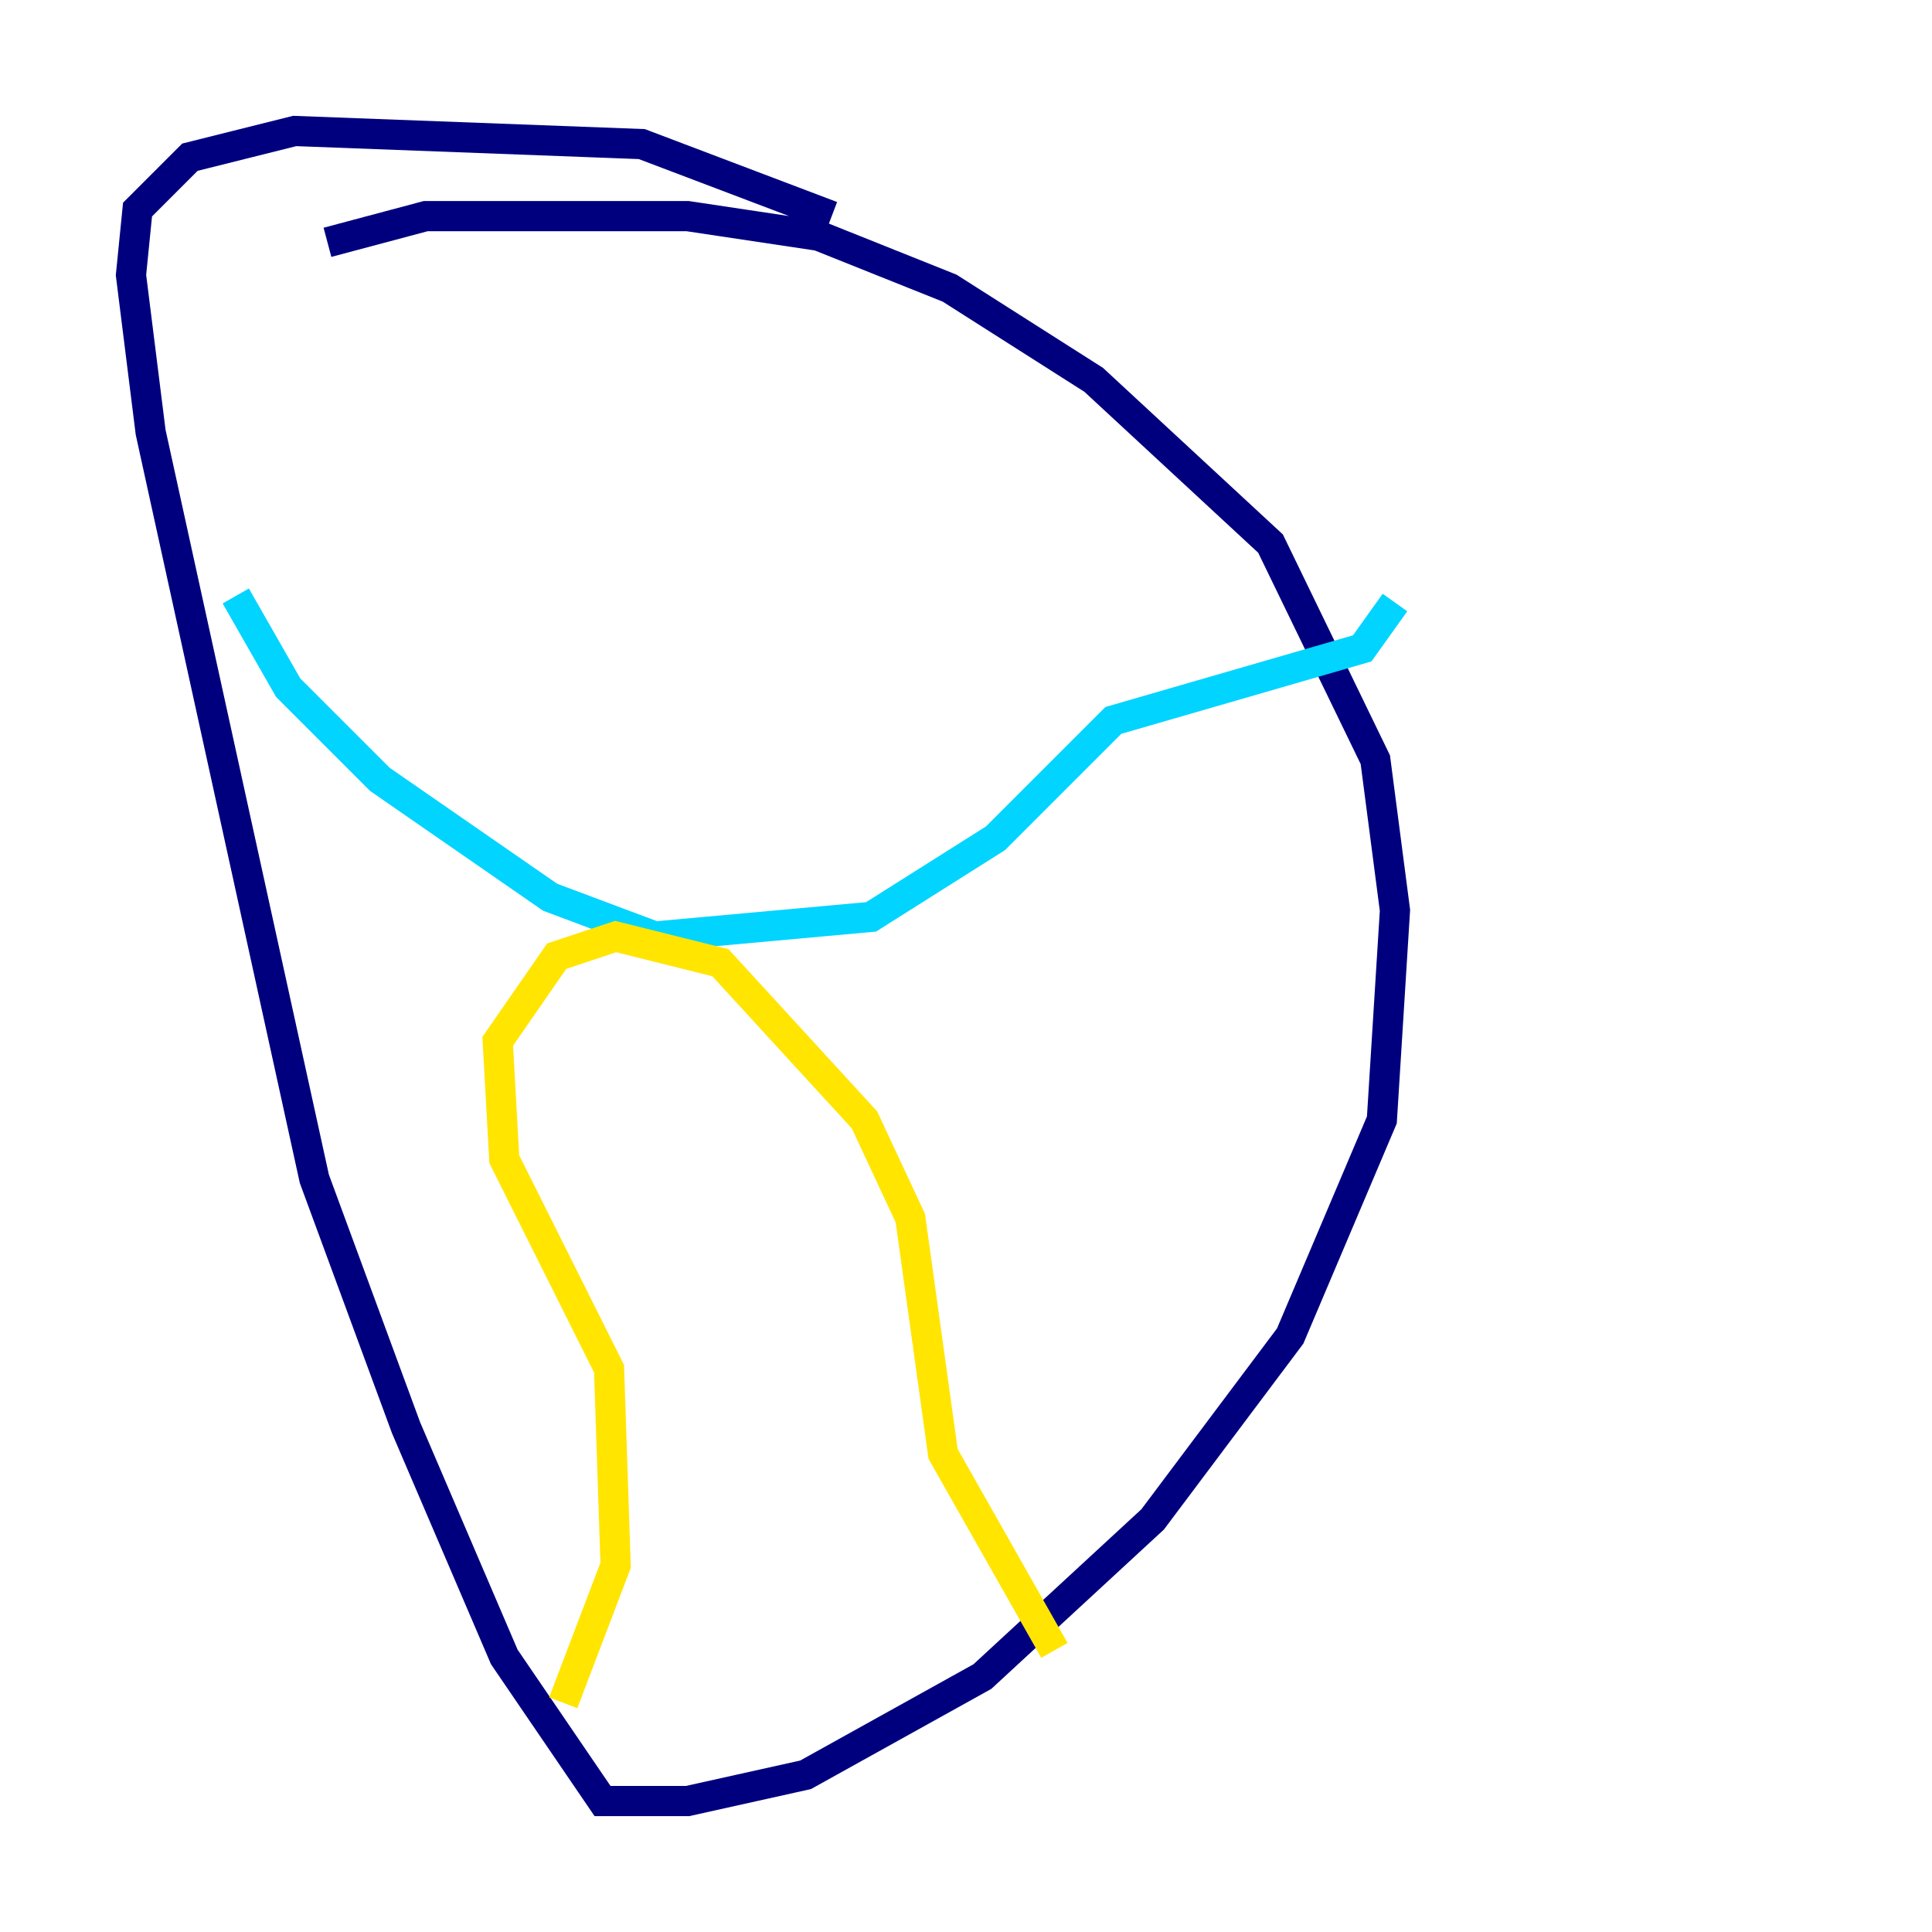 <?xml version="1.0" encoding="utf-8" ?>
<svg baseProfile="tiny" height="128" version="1.2" viewBox="0,0,128,128" width="128" xmlns="http://www.w3.org/2000/svg" xmlns:ev="http://www.w3.org/2001/xml-events" xmlns:xlink="http://www.w3.org/1999/xlink"><defs /><polyline fill="none" points="21.695,16.054 28.203,14.319 45.559,14.319 54.237,15.62 62.915,19.091 72.461,25.166 84.176,36.014 91.119,50.332 92.42,60.312 91.552,74.197 85.478,88.515 76.366,100.664 65.085,111.078 53.37,117.586 45.559,119.322 39.919,119.322 33.41,109.776 26.902,94.59 20.827,78.102 9.98,28.637 8.678,18.224 9.112,13.885 12.583,10.414 19.525,8.678 42.522,9.546 55.105,14.319" stroke="#00007f" stroke-width="2" /><polyline fill="none" points="92.42,39.919 90.251,42.956 73.763,47.729 65.953,55.539 57.709,60.746 43.39,62.047 36.447,59.444 25.166,51.634 19.091,45.559 15.62,39.485" stroke="#00d4ff" stroke-width="2" /><polyline fill="none" points="69.858,109.342 62.481,96.325 60.312,80.705 57.275,74.197 47.729,63.783 40.786,62.047 36.881,63.349 32.976,68.99 33.41,76.8 40.352,90.685 40.786,103.702 37.315,112.814" stroke="#ffe500" stroke-width="2" /><polyline fill="none" points="14.319,52.936 14.319,52.936" stroke="#7f0000" stroke-width="2" /></svg>
